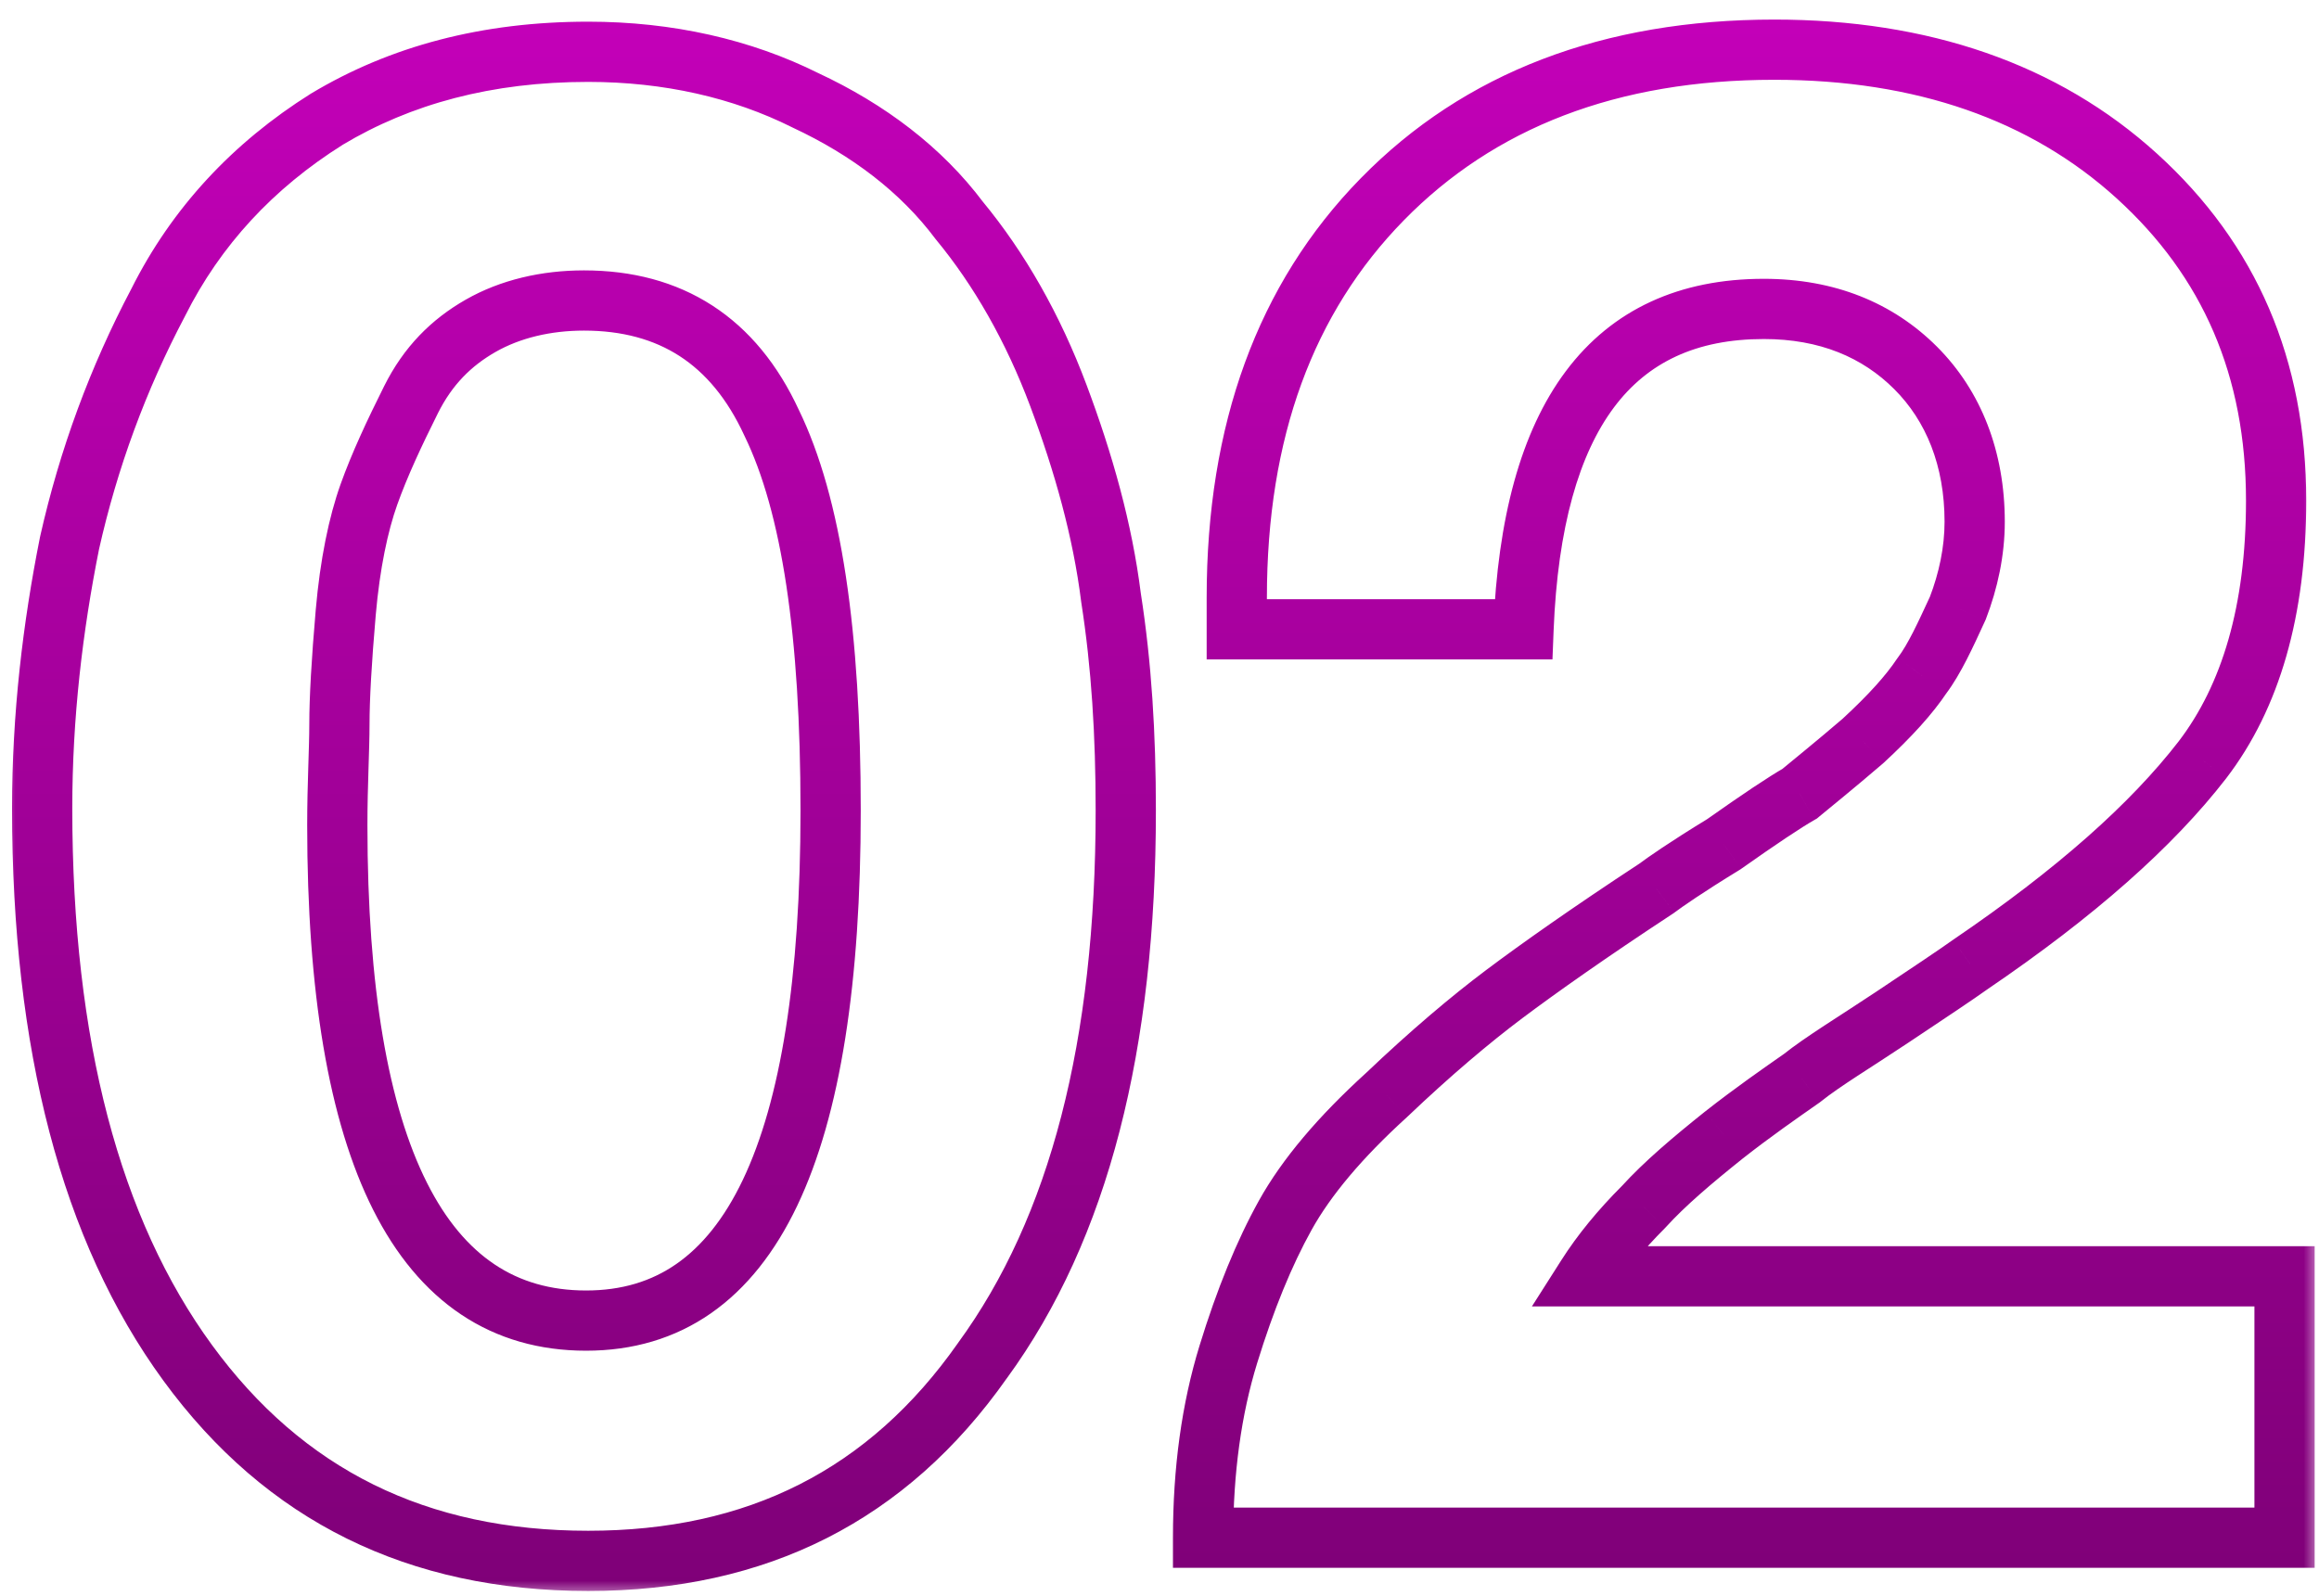 <svg width="77" height="53" viewBox="0 0 77 53" fill="none" xmlns="http://www.w3.org/2000/svg">
<mask id="path-1-outside-1_23_264" maskUnits="userSpaceOnUse" x="0" y="0" width="77" height="53" fill="black">
<rect fill="white" width="77" height="53"/>
<path d="M19.53 1.72C22.19 1.72 24.64 2.28 26.74 3.33C28.84 4.31 30.59 5.64 31.85 7.32C33.18 8.93 34.3 10.89 35.14 13.13C35.98 15.37 36.61 17.61 36.89 19.85C37.24 22.09 37.38 24.4 37.38 26.92C37.38 34.69 35.84 40.78 32.62 45.19C29.47 49.67 25.13 51.84 19.53 51.84C13.86 51.84 9.45 49.67 6.23 45.26C3.01 40.85 1.4 34.69 1.4 26.85C1.4 23.77 1.75 20.83 2.31 18.03C2.94 15.23 3.92 12.57 5.25 10.05C6.51 7.53 8.4 5.5 10.85 3.96C13.3 2.49 16.17 1.72 19.53 1.72ZM19.39 9.98C18.13 9.98 16.94 10.26 15.96 10.82C14.98 11.38 14.21 12.15 13.65 13.27C13.09 14.39 12.6 15.44 12.25 16.42C11.9 17.4 11.62 18.73 11.48 20.34C11.34 21.95 11.27 23.21 11.27 24.05C11.27 24.89 11.2 26.01 11.2 27.41C11.2 38.33 14 43.86 19.46 43.86C24.92 43.86 27.58 38.19 27.58 26.92C27.58 21.04 26.95 16.77 25.62 14.04C24.36 11.31 22.26 9.98 19.39 9.98ZM75.856 42.39V51.07H39.947C39.947 48.83 40.227 46.8 40.786 44.98C41.346 43.16 41.977 41.62 42.676 40.36C43.377 39.1 44.496 37.77 46.036 36.37C47.507 34.97 48.837 33.85 49.956 33.01C51.077 32.17 52.757 30.98 54.996 29.51C55.276 29.3 55.977 28.81 57.236 28.04C58.426 27.2 59.267 26.64 59.757 26.36C60.176 26.01 60.877 25.45 61.856 24.61C62.767 23.77 63.397 23.07 63.816 22.44C64.237 21.88 64.587 21.11 65.007 20.2C65.356 19.29 65.567 18.31 65.567 17.33C65.567 15.23 64.867 13.48 63.606 12.22C62.346 10.96 60.666 10.26 58.566 10.26C53.526 10.26 50.867 13.83 50.587 20.9H41.066V19.85C41.066 14.32 42.676 9.91 45.897 6.62C49.117 3.33 53.456 1.65 58.916 1.65C63.816 1.65 67.876 3.05 70.957 5.85C74.037 8.65 75.576 12.22 75.576 16.63C75.576 20.27 74.737 23.14 73.126 25.24C71.447 27.41 68.927 29.65 65.427 32.03C64.936 32.38 64.097 32.94 62.837 33.78C61.577 34.62 60.526 35.25 59.827 35.81C59.127 36.3 58.217 36.93 57.236 37.7C56.187 38.54 55.276 39.31 54.577 40.08C53.806 40.85 53.176 41.62 52.687 42.39H75.856Z"/>
</mask>
<path d="M26.74 3.33L26.293 4.224L26.305 4.23L26.317 4.236L26.74 3.33ZM31.85 7.32L31.05 7.92L31.064 7.939L31.079 7.957L31.85 7.32ZM35.14 13.13L36.076 12.779V12.779L35.14 13.13ZM36.89 19.85L35.898 19.974L35.9 19.989L35.902 20.004L36.89 19.85ZM32.62 45.19L31.812 44.6L31.807 44.608L31.802 44.615L32.62 45.19ZM6.23 45.26L5.422 45.85L6.23 45.26ZM2.31 18.03L1.334 17.811L1.332 17.822L1.329 17.834L2.31 18.03ZM5.25 10.05L6.134 10.517L6.14 10.507L6.144 10.497L5.25 10.05ZM10.85 3.96L10.335 3.103L10.327 3.108L10.318 3.113L10.85 3.96ZM15.96 10.82L16.456 11.688L16.456 11.688L15.96 10.82ZM13.65 13.27L12.756 12.823V12.823L13.65 13.27ZM12.25 16.42L13.192 16.756V16.756L12.25 16.42ZM25.62 14.04L24.712 14.459L24.716 14.469L24.721 14.478L25.62 14.04ZM19.53 2.72C22.05 2.72 24.345 3.25 26.293 4.224L27.187 2.436C24.935 1.31 22.33 0.72 19.53 0.72V2.72ZM26.317 4.236C28.297 5.16 29.906 6.395 31.05 7.92L32.65 6.72C31.274 4.885 29.383 3.46 27.163 2.424L26.317 4.236ZM31.079 7.957C32.331 9.473 33.398 11.334 34.204 13.481L36.076 12.779C35.202 10.446 34.029 8.387 32.621 6.683L31.079 7.957ZM34.204 13.481C35.025 15.672 35.63 17.834 35.898 19.974L37.882 19.726C37.59 17.386 36.935 15.068 36.076 12.779L34.204 13.481ZM35.902 20.004C36.242 22.18 36.38 24.437 36.38 26.92H38.38C38.38 24.363 38.238 22 37.878 19.696L35.902 20.004ZM36.38 26.92C36.38 34.574 34.861 40.425 31.812 44.6L33.428 45.78C36.819 41.135 38.38 34.806 38.38 26.92H36.38ZM31.802 44.615C28.848 48.816 24.82 50.84 19.53 50.84V52.84C25.44 52.84 30.092 50.524 33.438 45.765L31.802 44.615ZM19.53 50.84C14.162 50.84 10.06 48.809 7.038 44.67L5.422 45.85C8.84 50.531 13.558 52.84 19.53 52.84V50.84ZM7.038 44.67C3.987 40.492 2.4 34.568 2.4 26.85H0.4C0.4 34.812 2.033 41.208 5.422 45.85L7.038 44.67ZM2.4 26.85C2.4 23.846 2.741 20.973 3.291 18.226L1.329 17.834C0.759 20.688 0.4 23.694 0.4 26.85H2.4ZM3.286 18.25C3.896 15.535 4.846 12.958 6.134 10.517L4.366 9.583C2.994 12.182 1.984 14.925 1.334 17.811L3.286 18.25ZM6.144 10.497C7.317 8.151 9.077 6.255 11.382 4.807L10.318 3.113C7.723 4.745 5.703 6.909 4.356 9.603L6.144 10.497ZM11.364 4.817C13.642 3.451 16.329 2.72 19.53 2.72V0.72C16.011 0.72 12.959 1.529 10.335 3.103L11.364 4.817ZM19.39 8.98C17.987 8.98 16.62 9.291 15.464 9.952L16.456 11.688C17.26 11.229 18.273 10.98 19.39 10.98V8.98ZM15.464 9.952C14.319 10.606 13.407 11.519 12.756 12.823L14.544 13.717C15.013 12.781 15.641 12.154 16.456 11.688L15.464 9.952ZM12.756 12.823C12.191 13.952 11.679 15.045 11.308 16.084L13.192 16.756C13.521 15.835 13.989 14.828 14.544 13.717L12.756 12.823ZM11.308 16.084C10.922 17.165 10.629 18.583 10.484 20.253L12.476 20.427C12.611 18.877 12.878 17.635 13.192 16.756L11.308 16.084ZM10.484 20.253C10.343 21.872 10.27 23.166 10.27 24.05H12.27C12.27 23.254 12.337 22.027 12.476 20.427L10.484 20.253ZM10.27 24.05C10.27 24.45 10.253 24.919 10.236 25.489C10.218 26.051 10.2 26.694 10.2 27.41H12.2C12.2 26.726 12.217 26.109 12.235 25.551C12.252 25.001 12.27 24.49 12.27 24.05H10.27ZM10.2 27.41C10.2 32.924 10.902 37.224 12.389 40.179C13.14 41.671 14.106 42.851 15.31 43.657C16.521 44.467 17.918 44.86 19.46 44.86V42.86C18.273 42.86 17.271 42.562 16.422 41.994C15.566 41.422 14.808 40.537 14.176 39.281C12.898 36.741 12.2 32.816 12.2 27.41H10.2ZM19.46 44.86C21.008 44.86 22.402 44.455 23.603 43.619C24.796 42.789 25.741 41.575 26.47 40.047C27.915 37.017 28.58 32.601 28.58 26.92H26.58C26.58 32.509 25.915 36.563 24.665 39.186C24.046 40.483 23.302 41.392 22.461 41.977C21.628 42.557 20.642 42.86 19.46 42.86V44.86ZM28.58 26.92C28.58 21.011 27.954 16.547 26.519 13.602L24.721 14.478C25.946 16.993 26.58 21.069 26.58 26.92H28.58ZM26.528 13.621C25.834 12.118 24.881 10.942 23.652 10.147C22.422 9.351 20.984 8.98 19.39 8.98V10.98C20.666 10.98 21.712 11.274 22.566 11.826C23.419 12.378 24.146 13.232 24.712 14.459L26.528 13.621ZM75.856 42.39H76.856V41.39H75.856V42.39ZM75.856 51.07V52.07H76.856V51.07H75.856ZM39.947 51.07H38.947V52.07H39.947V51.07ZM42.676 40.36L41.802 39.874L42.676 40.36ZM46.036 36.37L46.709 37.11L46.718 37.102L46.726 37.094L46.036 36.37ZM49.956 33.01L50.556 33.81L49.956 33.01ZM54.996 29.51L55.545 30.346L55.571 30.329L55.596 30.31L54.996 29.51ZM57.236 28.04L57.758 28.893L57.786 28.876L57.813 28.857L57.236 28.04ZM59.757 26.36L60.253 27.228L60.329 27.185L60.397 27.128L59.757 26.36ZM61.856 24.61L62.507 25.369L62.521 25.357L62.535 25.345L61.856 24.61ZM63.816 22.44L63.017 21.84L63 21.862L62.984 21.885L63.816 22.44ZM65.007 20.2L65.914 20.619L65.928 20.589L65.94 20.559L65.007 20.2ZM50.587 20.9V21.9H51.548L51.586 20.94L50.587 20.9ZM41.066 20.9H40.066V21.9H41.066V20.9ZM45.897 6.62L46.611 7.319V7.319L45.897 6.62ZM73.126 25.24L73.917 25.852L73.92 25.848L73.126 25.24ZM65.427 32.03L64.864 31.203L64.855 31.21L64.845 31.216L65.427 32.03ZM62.837 33.78L63.391 34.612L62.837 33.78ZM59.827 35.81L60.4 36.629L60.426 36.611L60.451 36.591L59.827 35.81ZM57.236 37.7L56.619 36.914L56.612 36.919L57.236 37.7ZM54.577 40.08L55.284 40.787L55.3 40.77L55.316 40.753L54.577 40.08ZM52.687 42.39L51.843 41.853L50.865 43.39H52.687V42.39ZM74.856 42.39V51.07H76.856V42.39H74.856ZM75.856 50.07H39.947V52.07H75.856V50.07ZM40.947 51.07C40.947 48.913 41.216 46.984 41.742 45.274L39.831 44.686C39.237 46.616 38.947 48.747 38.947 51.07H40.947ZM41.742 45.274C42.288 43.501 42.893 42.029 43.551 40.846L41.802 39.874C41.06 41.211 40.405 42.819 39.831 44.686L41.742 45.274ZM43.551 40.846C44.18 39.713 45.217 38.466 46.709 37.11L45.364 35.63C43.776 37.074 42.573 38.487 41.802 39.874L43.551 40.846ZM46.726 37.094C48.172 35.717 49.472 34.623 50.556 33.81L49.356 32.21C48.201 33.077 46.841 34.223 45.347 35.646L46.726 37.094ZM50.556 33.81C51.657 32.985 53.319 31.807 55.545 30.346L54.448 28.674C52.194 30.153 50.496 31.355 49.356 32.21L50.556 33.81ZM55.596 30.31C55.843 30.125 56.515 29.653 57.758 28.893L56.715 27.187C55.438 27.967 54.71 28.475 54.397 28.71L55.596 30.31ZM57.813 28.857C59.005 28.015 59.809 27.482 60.253 27.228L59.26 25.492C58.724 25.798 57.848 26.384 56.66 27.223L57.813 28.857ZM60.397 27.128C60.798 26.794 61.522 26.214 62.507 25.369L61.206 23.851C60.231 24.686 59.555 25.226 59.116 25.592L60.397 27.128ZM62.535 25.345C63.473 24.479 64.166 23.718 64.648 22.995L62.984 21.885C62.627 22.422 62.06 23.061 61.178 23.875L62.535 25.345ZM64.617 23.04C65.115 22.375 65.513 21.49 65.914 20.619L64.099 19.781C63.66 20.73 63.358 21.385 63.017 21.84L64.617 23.04ZM65.94 20.559C66.327 19.552 66.567 18.451 66.567 17.33H64.567C64.567 18.169 64.386 19.027 64.073 19.841L65.94 20.559ZM66.567 17.33C66.567 14.999 65.784 12.983 64.314 11.513L62.899 12.927C63.949 13.977 64.567 15.461 64.567 17.33H66.567ZM64.314 11.513C62.85 10.05 60.908 9.26 58.566 9.26V11.26C60.425 11.26 61.843 11.87 62.899 12.927L64.314 11.513ZM58.566 9.26C55.779 9.26 53.536 10.265 51.991 12.329C50.487 14.338 49.731 17.234 49.587 20.86L51.586 20.94C51.722 17.496 52.436 15.072 53.592 13.528C54.706 12.04 56.314 11.26 58.566 11.26V9.26ZM50.587 19.9H41.066V21.9H50.587V19.9ZM42.066 20.9V19.85H40.066V20.9H42.066ZM42.066 19.85C42.066 14.525 43.61 10.386 46.611 7.319L45.182 5.921C41.743 9.434 40.066 14.115 40.066 19.85H42.066ZM46.611 7.319C49.612 4.254 53.677 2.65 58.916 2.65V0.65C53.236 0.65 48.621 2.406 45.182 5.921L46.611 7.319ZM58.916 2.65C63.619 2.65 67.422 3.989 70.284 6.59L71.629 5.11C68.331 2.111 64.014 0.65 58.916 0.65V2.65ZM70.284 6.59C73.144 9.19 74.576 12.486 74.576 16.63H76.576C76.576 11.954 74.929 8.11 71.629 5.11L70.284 6.59ZM74.576 16.63C74.576 20.122 73.771 22.756 72.333 24.632L73.92 25.848C75.702 23.524 76.576 20.418 76.576 16.63H74.576ZM72.336 24.628C70.743 26.685 68.315 28.856 64.864 31.203L65.989 32.857C69.538 30.444 72.15 28.135 73.917 25.852L72.336 24.628ZM64.845 31.216C64.372 31.554 63.55 32.102 62.282 32.948L63.391 34.612C64.643 33.778 65.501 33.206 66.008 32.844L64.845 31.216ZM62.282 32.948C61.089 33.743 59.946 34.434 59.202 35.029L60.451 36.591C61.107 36.066 62.065 35.496 63.391 34.612L62.282 32.948ZM59.253 34.991C58.558 35.477 57.624 36.124 56.619 36.914L57.854 38.486C58.809 37.736 59.695 37.123 60.4 36.629L59.253 34.991ZM56.612 36.919C55.559 37.761 54.594 38.574 53.837 39.407L55.316 40.753C55.959 40.046 56.814 39.319 57.861 38.481L56.612 36.919ZM53.869 39.373C53.057 40.185 52.379 41.011 51.843 41.853L53.53 42.927C53.974 42.229 54.556 41.515 55.284 40.787L53.869 39.373ZM52.687 43.39H75.856V41.39H52.687V43.39Z" fill="url(#paint0_linear_23_264)" mask="url(#path-1-outside-1_23_264)"/>
<defs>
<linearGradient id="paint0_linear_23_264" x1="42.718" y1="0" x2="42.718" y2="78.729" gradientUnits="userSpaceOnUse">
<stop stop-color="#C400B9"/>
<stop offset="1" stop-color="#5D0058"/>
</linearGradient>
</defs>
</svg>
